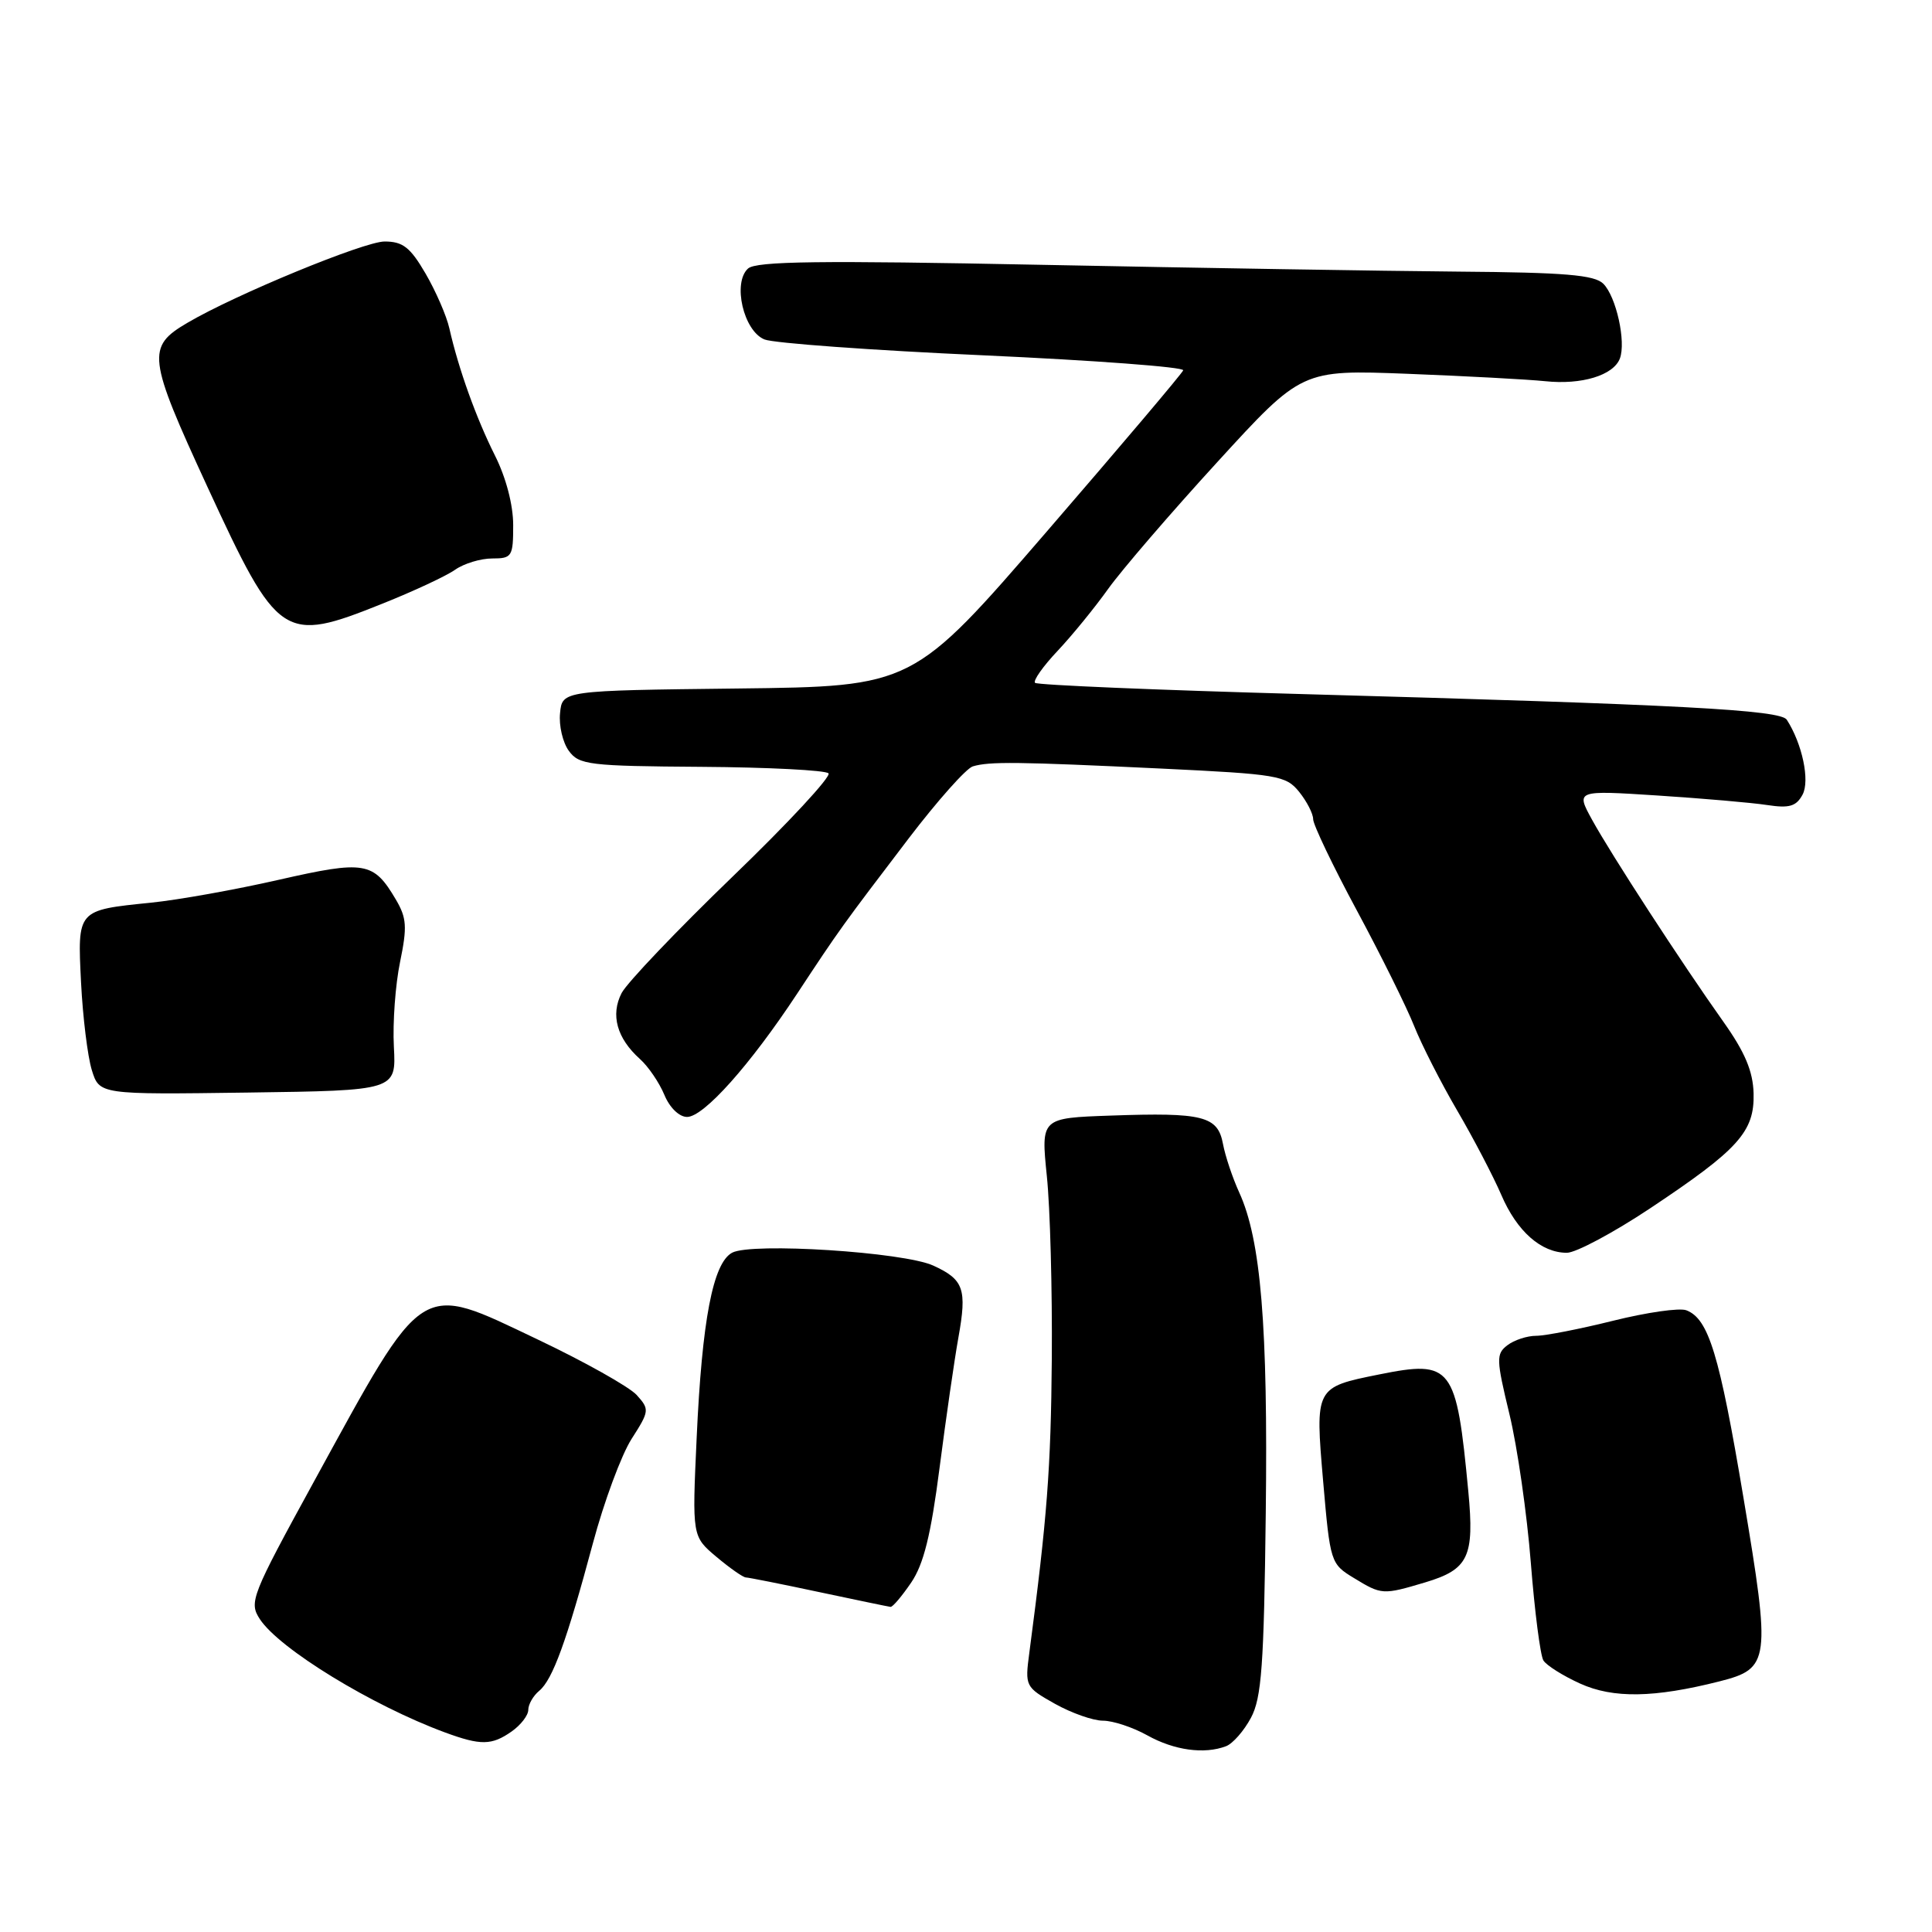 <?xml version="1.0" encoding="UTF-8" standalone="no"?>
<!DOCTYPE svg PUBLIC "-//W3C//DTD SVG 1.1//EN" "http://www.w3.org/Graphics/SVG/1.1/DTD/svg11.dtd" >
<svg xmlns="http://www.w3.org/2000/svg" xmlns:xlink="http://www.w3.org/1999/xlink" version="1.1" viewBox="0 0 256 256">
 <g >
 <path fill="currentColor"
d=" M 162.46 231.38 C 163.35 231.04 164.83 229.35 165.75 227.63 C 167.17 225.00 167.48 220.68 167.72 200.50 C 168.02 175.71 167.08 164.28 164.20 158.00 C 163.32 156.07 162.35 153.18 162.05 151.57 C 161.36 147.88 159.42 147.39 147.21 147.82 C 137.93 148.14 137.93 148.14 138.71 155.82 C 139.15 160.04 139.44 170.93 139.37 180.00 C 139.25 194.59 138.76 201.06 136.39 219.01 C 135.80 223.44 135.86 223.55 139.78 225.76 C 141.98 226.99 144.84 228.00 146.15 228.00 C 147.46 228.00 150.10 228.87 152.02 229.94 C 155.58 231.93 159.58 232.48 162.46 231.38 Z  M 67.78 229.44 C 69.00 228.59 70.00 227.29 70.00 226.57 C 70.00 225.84 70.65 224.70 71.45 224.04 C 73.23 222.56 75.08 217.47 78.56 204.50 C 80.03 199.00 82.34 192.77 83.69 190.66 C 86.06 186.96 86.08 186.75 84.36 184.84 C 83.37 183.76 77.45 180.43 71.19 177.46 C 55.37 169.94 56.41 169.28 41.58 196.35 C 33.29 211.49 32.97 212.30 34.43 214.54 C 37.01 218.48 49.29 225.99 58.97 229.56 C 63.70 231.30 65.15 231.28 67.78 229.44 Z  M 227.84 222.79 C 234.53 221.09 234.65 220.13 231.02 198.47 C 227.83 179.43 226.40 174.75 223.45 173.62 C 222.55 173.27 218.20 173.90 213.77 175.00 C 209.35 176.10 204.75 177.00 203.55 177.00 C 202.36 177.00 200.64 177.56 199.74 178.25 C 198.23 179.40 198.25 180.10 200.01 187.39 C 201.06 191.73 202.33 200.58 202.84 207.05 C 203.35 213.53 204.10 219.36 204.51 220.02 C 204.91 220.67 207.10 222.05 209.37 223.08 C 213.75 225.07 219.19 224.98 227.84 222.79 Z  M 120.73 209.71 C 122.39 207.27 123.35 203.41 124.50 194.47 C 125.35 187.89 126.47 180.14 126.99 177.25 C 128.15 170.80 127.71 169.55 123.67 167.70 C 119.75 165.90 99.59 164.61 97.01 165.99 C 94.47 167.36 93.02 174.90 92.31 190.54 C 91.71 203.58 91.71 203.58 94.93 206.29 C 96.70 207.78 98.46 209.01 98.83 209.02 C 99.20 209.03 103.55 209.89 108.50 210.95 C 113.45 212.00 117.72 212.89 118.00 212.92 C 118.28 212.96 119.50 211.51 120.73 209.71 Z  M 188.86 209.67 C 194.59 207.95 195.38 206.29 194.56 197.63 C 192.98 180.95 192.40 180.18 182.75 182.12 C 174.24 183.83 174.25 183.82 175.33 196.35 C 176.25 207.01 176.32 207.23 179.39 209.09 C 183.07 211.34 183.23 211.35 188.86 209.67 Z  M 218.65 160.11 C 230.38 152.30 232.49 149.96 232.36 144.88 C 232.28 141.95 231.22 139.43 228.38 135.42 C 222.83 127.61 213.45 113.17 210.95 108.61 C 208.81 104.71 208.81 104.71 219.66 105.41 C 225.62 105.80 232.14 106.36 234.15 106.67 C 237.10 107.12 238.01 106.85 238.85 105.29 C 239.84 103.44 238.81 98.56 236.76 95.37 C 235.91 94.06 222.67 93.36 172.59 91.97 C 153.38 91.44 137.44 90.77 137.15 90.48 C 136.86 90.20 138.21 88.28 140.15 86.23 C 142.08 84.18 145.10 80.47 146.86 78.00 C 148.63 75.53 155.11 67.99 161.28 61.25 C 172.49 48.99 172.49 48.99 186.50 49.53 C 194.20 49.83 202.41 50.27 204.74 50.51 C 209.57 51.02 213.78 49.74 214.64 47.51 C 215.48 45.30 214.16 39.31 212.45 37.60 C 211.29 36.43 207.36 36.10 193.24 35.99 C 183.48 35.91 158.62 35.50 138.00 35.09 C 108.63 34.50 100.20 34.61 99.12 35.58 C 97.04 37.46 98.52 43.86 101.30 44.98 C 102.51 45.47 115.55 46.42 130.28 47.08 C 145.02 47.75 156.94 48.64 156.78 49.07 C 156.63 49.49 148.50 59.09 138.73 70.40 C 120.97 90.96 120.97 90.96 97.73 91.23 C 74.50 91.50 74.50 91.50 74.21 94.50 C 74.04 96.15 74.57 98.40 75.38 99.50 C 76.73 101.35 78.06 101.51 92.95 101.61 C 101.81 101.67 109.38 102.06 109.78 102.47 C 110.17 102.88 104.46 109.04 97.08 116.15 C 89.71 123.26 83.09 130.21 82.37 131.58 C 80.88 134.47 81.73 137.57 84.79 140.32 C 85.91 141.32 87.36 143.46 88.03 145.07 C 88.73 146.77 90.00 148.00 91.04 148.00 C 93.25 148.00 99.38 141.14 105.63 131.66 C 111.25 123.13 111.57 122.69 120.40 111.10 C 124.20 106.12 128.02 101.82 128.90 101.55 C 131.08 100.89 134.80 100.93 153.89 101.84 C 169.31 102.58 170.39 102.76 172.14 104.92 C 173.16 106.19 174.00 107.82 174.00 108.55 C 174.00 109.27 176.61 114.74 179.81 120.68 C 183.01 126.63 186.41 133.50 187.38 135.95 C 188.35 138.39 190.91 143.43 193.08 147.14 C 195.25 150.85 197.88 155.89 198.93 158.33 C 201.00 163.16 204.21 166.00 207.62 166.00 C 208.81 166.00 213.78 163.35 218.65 160.11 Z  M 52.19 138.70 C 52.02 135.51 52.39 130.46 53.01 127.47 C 53.97 122.81 53.89 121.63 52.45 119.19 C 49.49 114.17 48.36 113.98 36.93 116.58 C 31.19 117.89 23.58 119.25 20.00 119.61 C 10.18 120.61 10.26 120.52 10.74 130.20 C 10.97 134.76 11.61 139.97 12.16 141.77 C 13.17 145.04 13.17 145.04 32.83 144.77 C 52.50 144.50 52.50 144.50 52.19 138.70 Z  M 50.67 79.99 C 54.80 78.34 59.14 76.32 60.31 75.49 C 61.48 74.67 63.69 74.00 65.22 74.00 C 67.84 74.00 68.00 73.75 68.00 69.58 C 68.00 66.90 67.05 63.27 65.57 60.33 C 63.10 55.40 60.75 48.87 59.54 43.50 C 59.17 41.85 57.75 38.59 56.39 36.25 C 54.36 32.77 53.38 32.00 50.96 32.00 C 48.26 32.00 31.19 39.03 24.84 42.77 C 19.39 45.96 19.55 47.31 27.48 64.50 C 36.86 84.81 37.52 85.26 50.67 79.99 Z "/>
</g>
</svg>
